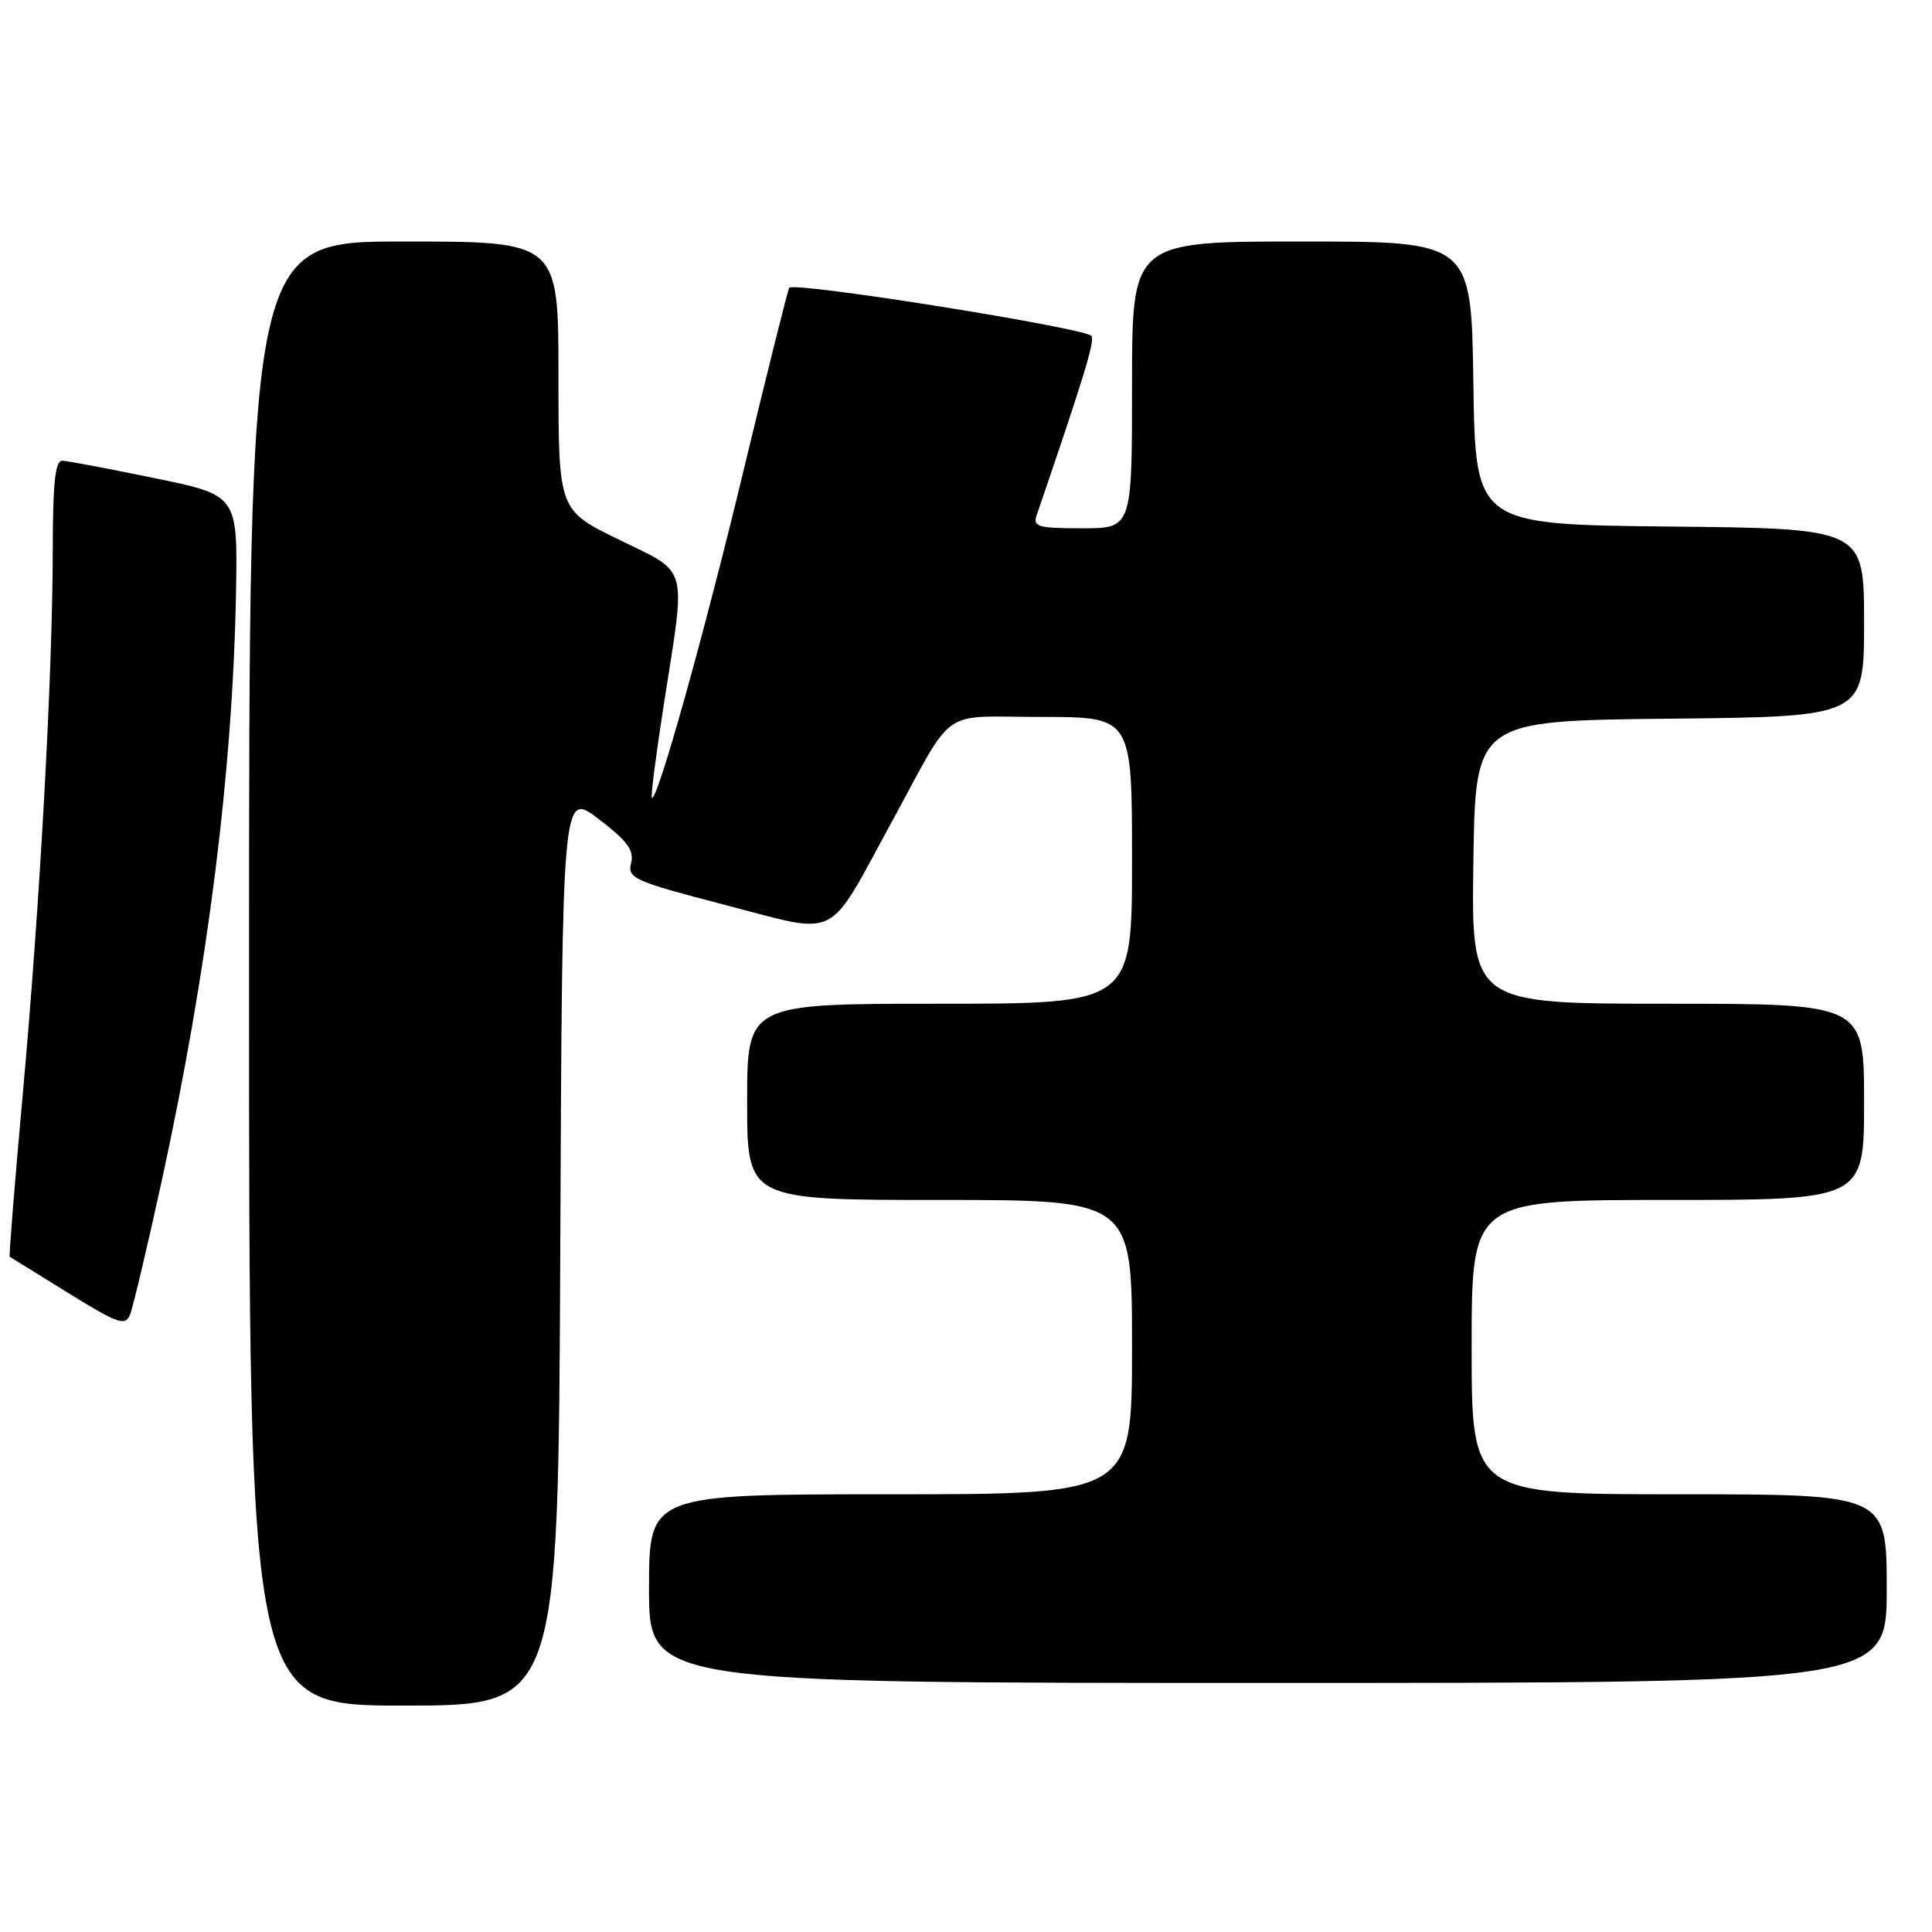 <?xml version="1.0" encoding="UTF-8" standalone="no"?>
<!DOCTYPE svg PUBLIC "-//W3C//DTD SVG 1.1//EN" "http://www.w3.org/Graphics/SVG/1.1/DTD/svg11.dtd" >
<svg xmlns="http://www.w3.org/2000/svg" xmlns:xlink="http://www.w3.org/1999/xlink" version="1.1" viewBox="0 0 256 256">
 <g >
 <path fill="currentColor"
d=" M 74.24 165.42 C 74.50 104.84 74.50 104.84 79.33 108.53 C 83.14 111.44 84.05 112.67 83.62 114.37 C 83.12 116.38 83.97 116.76 96.16 119.93 C 111.43 123.89 109.44 124.88 118.11 109.00 C 126.68 93.30 124.27 95.00 138.02 95.00 C 150.00 95.00 150.00 95.00 150.00 114.00 C 150.00 133.00 150.00 133.00 124.50 133.00 C 99.00 133.00 99.00 133.00 99.00 146.00 C 99.00 159.00 99.00 159.00 124.50 159.00 C 150.00 159.00 150.00 159.00 150.00 178.50 C 150.00 198.00 150.00 198.00 118.00 198.00 C 86.00 198.00 86.00 198.00 86.00 210.50 C 86.00 223.00 86.00 223.00 168.00 223.00 C 250.00 223.00 250.00 223.00 250.00 210.50 C 250.00 198.00 250.00 198.00 222.50 198.00 C 195.00 198.00 195.00 198.00 195.00 178.50 C 195.00 159.00 195.00 159.00 221.00 159.00 C 247.00 159.00 247.00 159.00 247.00 146.00 C 247.00 133.00 247.00 133.00 220.98 133.00 C 194.96 133.00 194.96 133.00 195.23 114.25 C 195.50 95.50 195.50 95.50 221.25 95.23 C 247.00 94.97 247.00 94.97 247.00 82.50 C 247.00 70.03 247.00 70.03 221.25 69.77 C 195.50 69.50 195.50 69.50 195.23 50.75 C 194.96 32.00 194.96 32.00 172.48 32.00 C 150.00 32.00 150.00 32.00 150.00 51.00 C 150.00 70.00 150.00 70.00 143.38 70.00 C 137.52 70.00 136.83 69.80 137.37 68.25 C 143.56 50.16 145.01 45.46 144.65 44.54 C 144.26 43.52 105.31 37.30 104.58 38.13 C 104.41 38.33 101.72 49.07 98.61 62.00 C 93.29 84.11 87.05 106.39 86.37 105.71 C 86.21 105.54 86.95 99.80 88.02 92.95 C 90.91 74.55 91.33 76.05 82.00 71.50 C 74.00 67.60 74.00 67.60 74.00 49.80 C 74.00 32.00 74.00 32.00 53.50 32.00 C 33.00 32.00 33.00 32.00 33.00 129.00 C 33.00 226.00 33.00 226.00 53.49 226.00 C 73.98 226.00 73.98 226.00 74.24 165.42 Z  M 21.44 156.43 C 27.53 128.47 30.84 102.21 31.27 78.56 C 31.50 65.62 31.50 65.62 20.50 63.36 C 14.45 62.11 8.94 61.07 8.25 61.05 C 7.32 61.01 7.00 64.00 6.99 72.75 C 6.98 89.25 5.30 119.72 3.02 144.95 C 1.95 156.75 1.17 166.46 1.29 166.53 C 1.40 166.60 4.88 168.75 9.00 171.30 C 15.58 175.38 16.59 175.74 17.22 174.23 C 17.61 173.28 19.51 165.27 21.44 156.43 Z "/>
</g>
</svg>